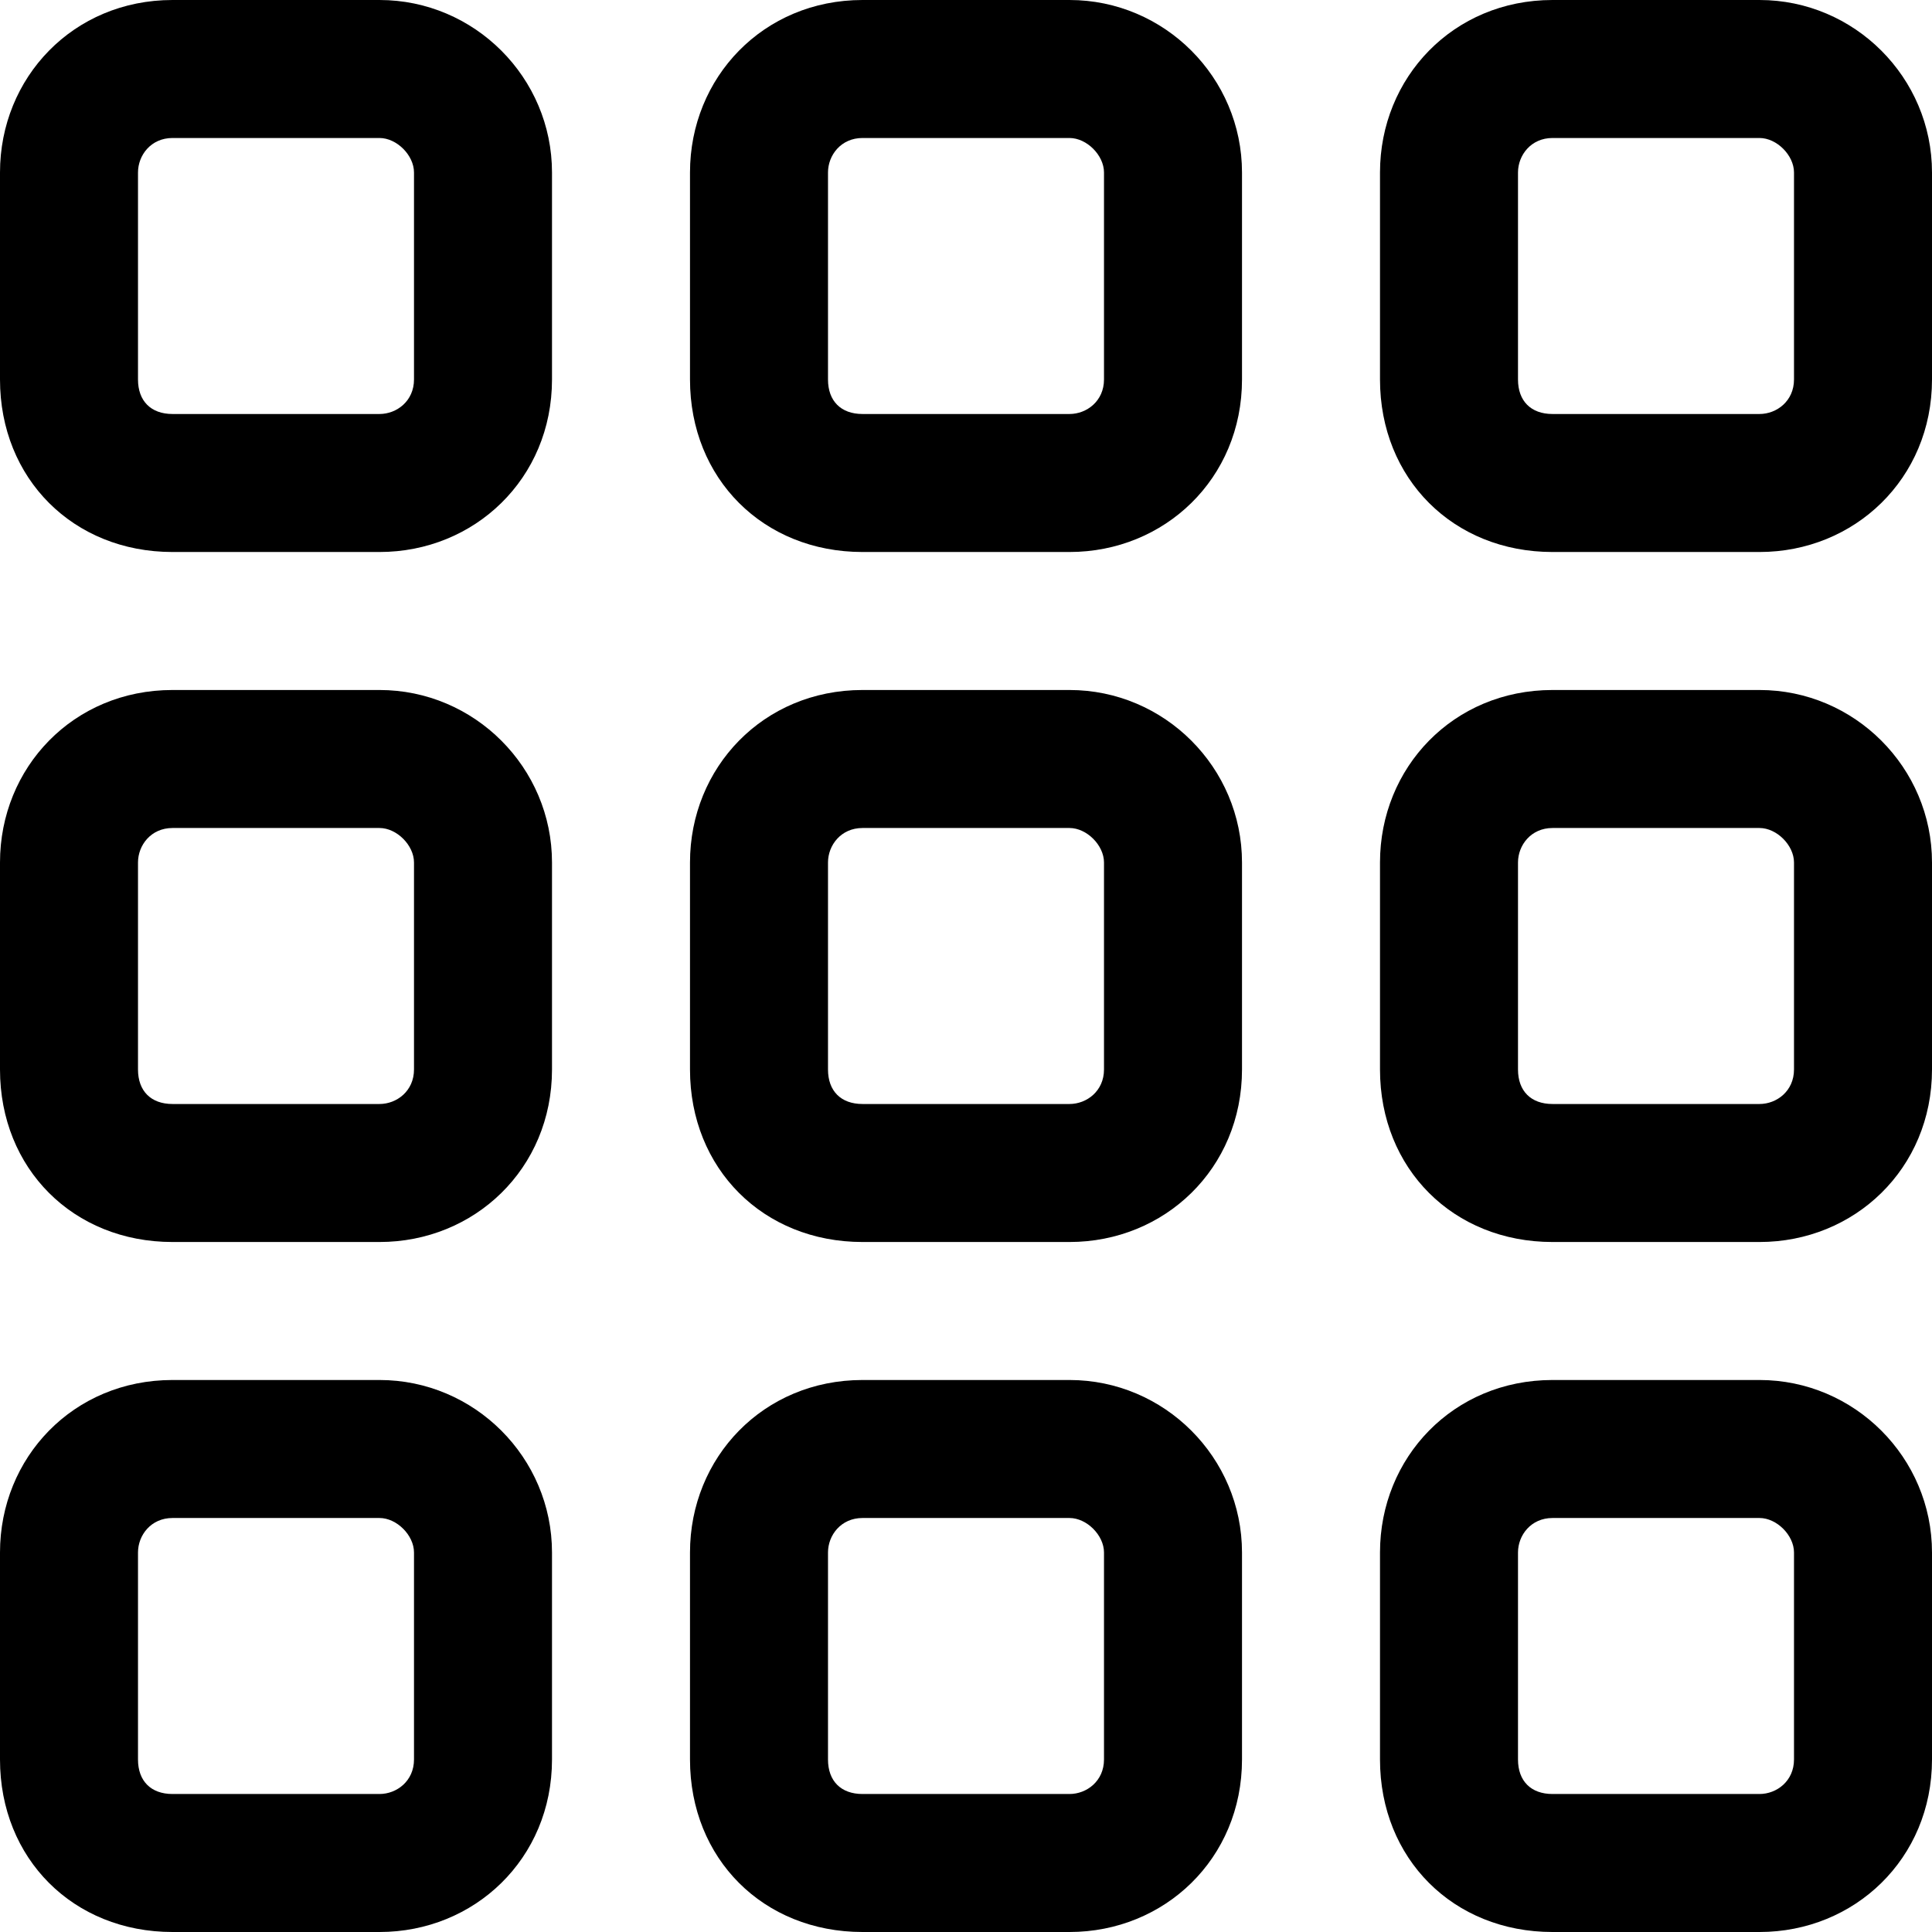 <svg width="100%" height="100%" viewBox="0 0 14 14" xmlns="http://www.w3.org/2000/svg"><path d="M2.75 0C3.438 0 4 0.562 4 1.25V2.75C4 3.469 3.438 4 2.75 4H1.25C0.531 4 0 3.469 0 2.75V1.25C0 0.562 0.531 0 1.25 0H2.75ZM2.75 1H1.25C1.094 1 1 1.125 1 1.25V2.75C1 2.906 1.094 3 1.25 3H2.75C2.875 3 3 2.906 3 2.75V1.25C3 1.125 2.875 1 2.75 1ZM2.75 5C3.438 5 4 5.562 4 6.25V7.75C4 8.469 3.438 9 2.75 9H1.25C0.531 9 0 8.469 0 7.75V6.25C0 5.562 0.531 5 1.25 5H2.75ZM2.75 6H1.25C1.094 6 1 6.125 1 6.25V7.75C1 7.906 1.094 8 1.25 8H2.75C2.875 8 3 7.906 3 7.75V6.25C3 6.125 2.875 6 2.75 6ZM0 11.25C0 10.562 0.531 10 1.25 10H2.75C3.438 10 4 10.562 4 11.25V12.75C4 13.469 3.438 14 2.75 14H1.25C0.531 14 0 13.469 0 12.75V11.25ZM1 11.25V12.75C1 12.906 1.094 13 1.25 13H2.75C2.875 13 3 12.906 3 12.75V11.25C3 11.125 2.875 11 2.75 11H1.25C1.094 11 1 11.125 1 11.25ZM7.75 0C8.438 0 9 0.562 9 1.25V2.75C9 3.469 8.438 4 7.75 4H6.25C5.531 4 5 3.469 5 2.75V1.25C5 0.562 5.531 0 6.25 0H7.75ZM7.75 1H6.25C6.094 1 6 1.125 6 1.25V2.75C6 2.906 6.094 3 6.25 3H7.75C7.875 3 8 2.906 8 2.75V1.25C8 1.125 7.875 1 7.75 1ZM5 6.25C5 5.562 5.531 5 6.25 5H7.75C8.438 5 9 5.562 9 6.25V7.75C9 8.469 8.438 9 7.75 9H6.25C5.531 9 5 8.469 5 7.75V6.25ZM6 6.25V7.75C6 7.906 6.094 8 6.25 8H7.75C7.875 8 8 7.906 8 7.75V6.25C8 6.125 7.875 6 7.75 6H6.25C6.094 6 6 6.125 6 6.25ZM7.75 10C8.438 10 9 10.562 9 11.25V12.75C9 13.469 8.438 14 7.75 14H6.25C5.531 14 5 13.469 5 12.75V11.25C5 10.562 5.531 10 6.25 10H7.75ZM7.75 11H6.25C6.094 11 6 11.125 6 11.25V12.75C6 12.906 6.094 13 6.25 13H7.75C7.875 13 8 12.906 8 12.75V11.25C8 11.125 7.875 11 7.75 11ZM10 1.25C10 0.562 10.531 0 11.25 0H12.75C13.438 0 14 0.562 14 1.25V2.75C14 3.469 13.438 4 12.75 4H11.25C10.531 4 10 3.469 10 2.75V1.25ZM11 1.25V2.75C11 2.906 11.094 3 11.25 3H12.75C12.875 3 13 2.906 13 2.75V1.25C13 1.125 12.875 1 12.75 1H11.25C11.094 1 11 1.125 11 1.25ZM12.75 5C13.438 5 14 5.562 14 6.25V7.75C14 8.469 13.438 9 12.75 9H11.25C10.531 9 10 8.469 10 7.75V6.25C10 5.562 10.531 5 11.25 5H12.75ZM12.75 6H11.25C11.094 6 11 6.125 11 6.25V7.75C11 7.906 11.094 8 11.25 8H12.75C12.875 8 13 7.906 13 7.75V6.25C13 6.125 12.875 6 12.75 6ZM10 11.25C10 10.562 10.531 10 11.25 10H12.75C13.438 10 14 10.562 14 11.25V12.75C14 13.469 13.438 14 12.75 14H11.25C10.531 14 10 13.469 10 12.75V11.25ZM11 11.25V12.75C11 12.906 11.094 13 11.25 13H12.75C12.875 13 13 12.906 13 12.75V11.25C13 11.125 12.875 11 12.75 11H11.25C11.094 11 11 11.125 11 11.25Z" fill="currentColor"/></svg>